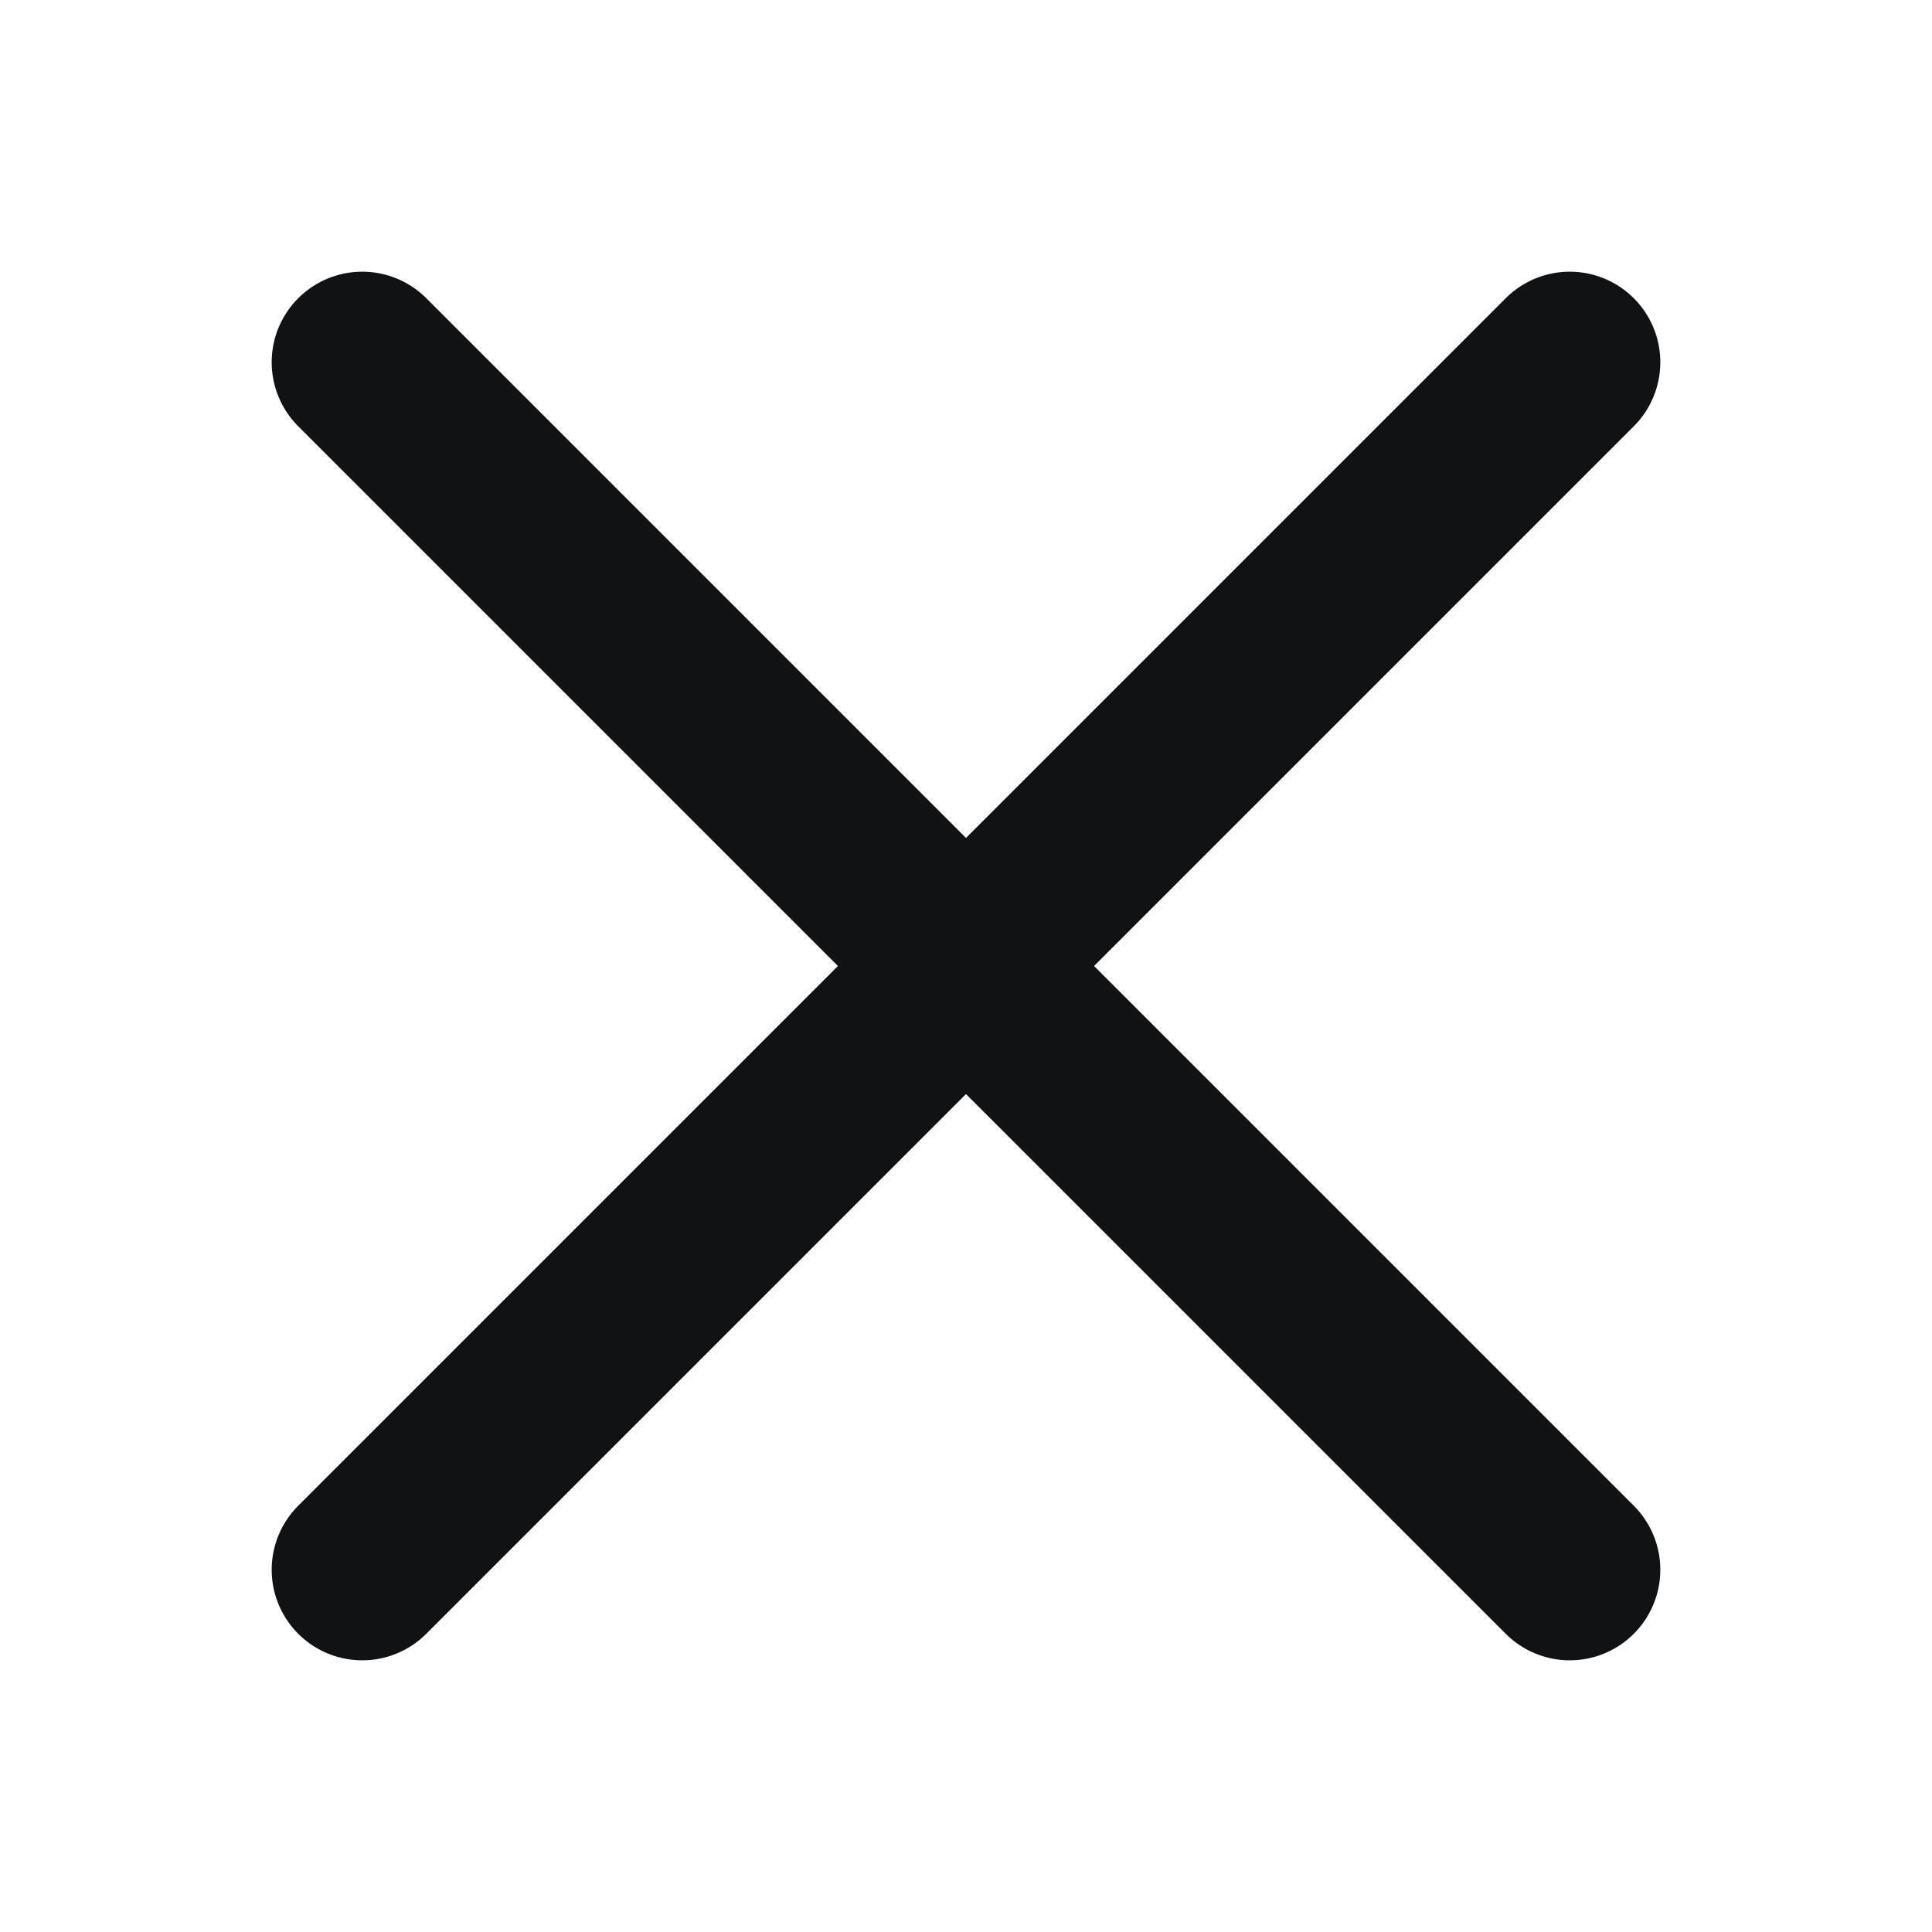 <svg width="20" height="20" viewBox="0 0 20 20" fill="none" xmlns="http://www.w3.org/2000/svg">
<path d="M16.25 3.75L10 10M10 10L3.75 16.25M10 10L16.25 16.25M10 10L3.75 3.75" stroke="#111214" stroke-width="1.875" stroke-linecap="round" stroke-linejoin="round"/>
</svg>
